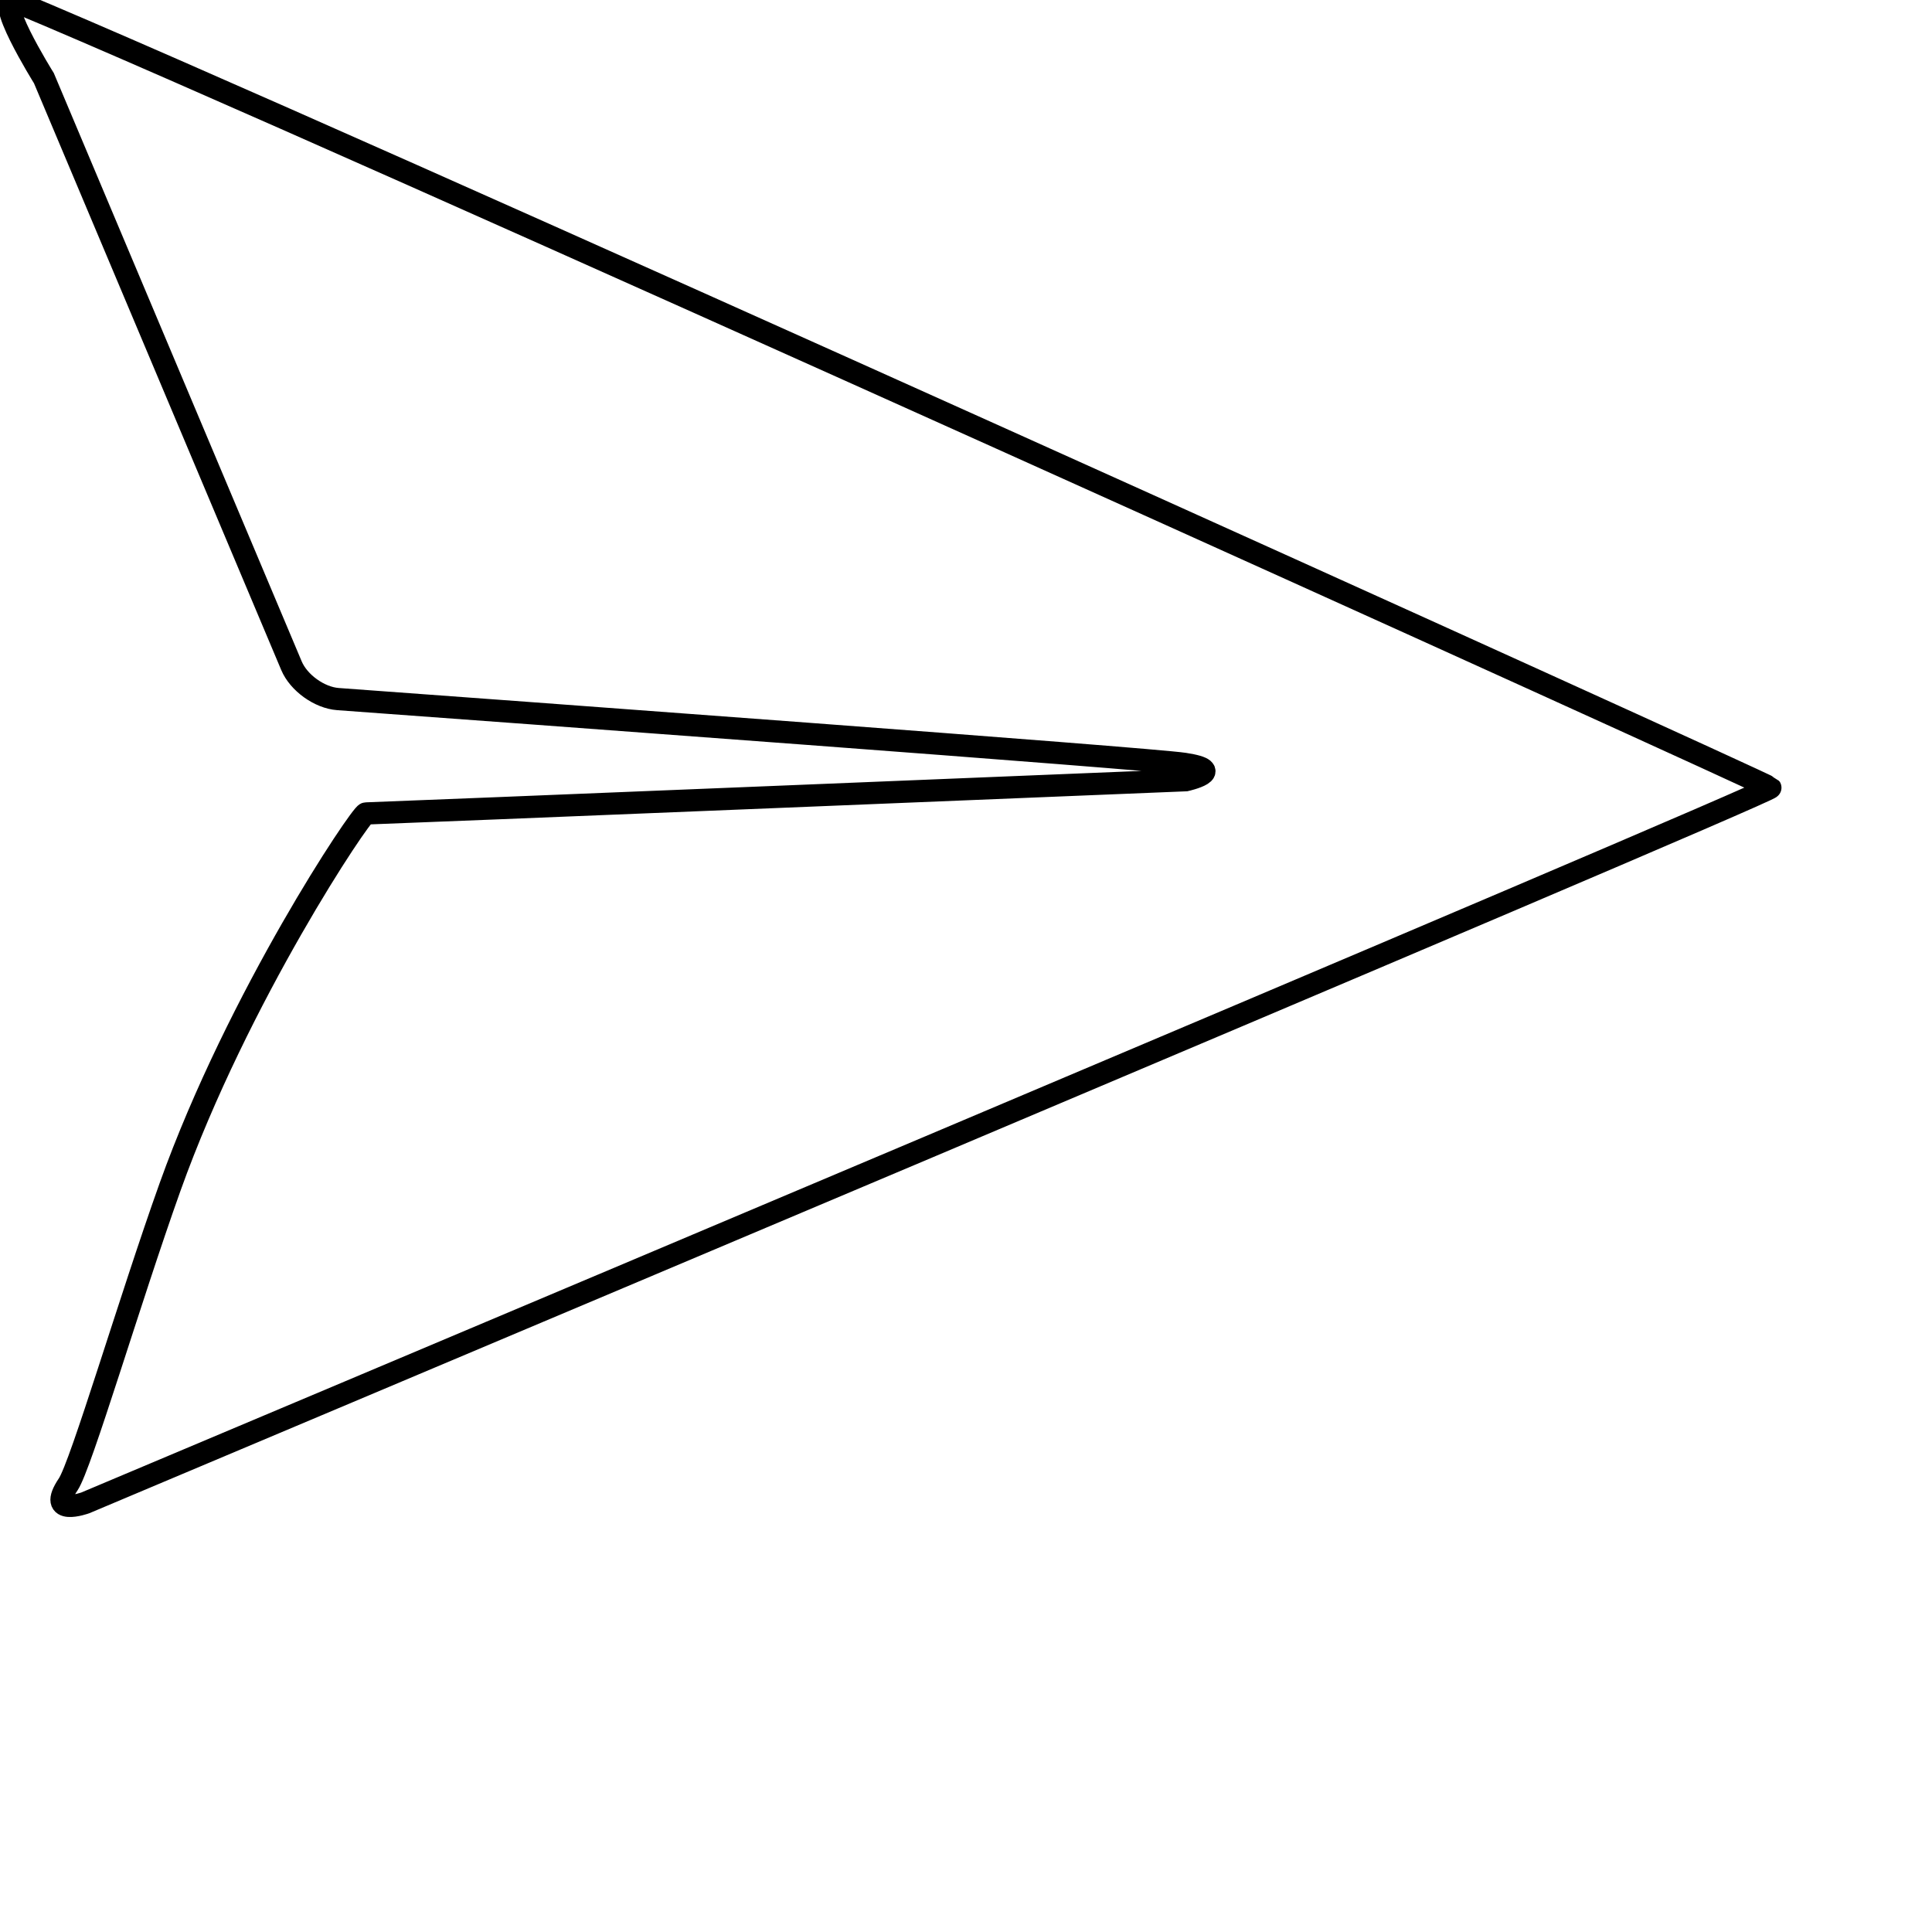 <?xml version="1.0" encoding="UTF-8" standalone="no"?>
<!-- Created with Inkscape (http://www.inkscape.org/) -->

<svg
   width="50"
   height="50"
   viewBox="0 0 50 50"
   version="1.1"
   id="svg1"
   inkscape:version="1.3.2 (091e20ef0f, 2023-11-25, custom)"
   sodipodi:docname="webmaaku_send_message_icon.svg"
   xmlns:inkscape="http://www.inkscape.org/namespaces/inkscape"
   xmlns:sodipodi="http://sodipodi.sourceforge.net/DTD/sodipodi-0.dtd"
   xmlns="http://www.w3.org/2000/svg"
   xmlns:svg="http://www.w3.org/2000/svg">
  <sodipodi:namedview
     id="namedview1"
     pagecolor="#343434"
     bordercolor="#eeeeee"
     borderopacity="0"
     inkscape:showpageshadow="0"
     inkscape:pageopacity="0"
     inkscape:pagecheckerboard="true"
     inkscape:deskcolor="#616161"
     inkscape:document-units="px"
     inkscape:zoom="10.622835"
     inkscape:cx="12.943814"
     inkscape:cy="27.487955"
     inkscape:window-width="2560"
     inkscape:window-height="1052"
     inkscape:window-x="1920"
     inkscape:window-y="0"
     inkscape:window-maximized="1"
     inkscape:current-layer="layer1" />
  <defs
     id="defs1">
    <inkscape:path-effect
       effect="fillet_chamfer"
       id="path-effect1"
       is_visible="true"
       lpeversion="1"
       nodesatellites_param="F,0,0,1,0,0,0,1 @ F,0,0,1,0,0,0,1 @ F,0,0,1,0,0,0,1 @ F,0,0,1,0,0,0,1 @ F,0,0,1,0,0,0,1 @ F,0,0,1,0,0,0,1 @ F,0,0,1,0,0,0,1 @ F,0,0,1,0,0,0,1 @ F,0,0,1,0,0,0,1 @ F,0,0,1,0,0.869,0,1"
       radius="0"
       unit="px"
       method="auto"
       mode="F"
       chamfer_steps="1"
       flexible="false"
       use_knot_distance="true"
       apply_no_radius="true"
       apply_with_radius="true"
       only_selected="false"
       hide_knots="false" />
  </defs>
  <g
     inkscape:label="Layer 1"
     inkscape:groupmode="layer"
     id="layer1">
    <path
       style="fill:none;fill-rule:nonzero;stroke:#000000;stroke-width:0.575;stroke-dasharray:none;stroke-opacity:1"
       d="m 1.136,2.023 c 0,0 -1.41,-2.261 -0.681,-1.958 C 7.86,3.14 45.744,20.288 45.817,20.385 45.898,20.491 2.208,38.894 2.208,38.894 c 0,0 -1.011,0.365 -0.444,-0.477 0.334,-0.496 1.595,-4.783 2.637,-7.698 1.765,-4.935 4.944,-9.667 5.07,-9.667 0.202,0 21.217,-0.86 21.217,-0.86 0,0 1.111,-0.25 -0.04,-0.424 C 29.733,19.629 12.798,18.388 8.746,18.092 8.268,18.057 7.729,17.671 7.543,17.228 Z"
       id="path1"
       sodipodi:nodetypes="csscssscscc"
       inkscape:path-effect="#path-effect1"
       inkscape:original-d="m 1.1363858,2.0227688 c 0,0 -1.41023141,-2.26137766 -0.68077897,-1.95840417 C 7.8595857,3.1395619 45.74394,20.288201 45.817448,20.384757 45.898193,20.490833 2.2081654,38.893969 2.2081654,38.893969 c 0,0 -1.0113312,0.364721 -0.4441781,-0.477308 0.3338618,-0.495671 1.5949147,-4.782622 2.63726,-7.697623 1.7646862,-4.93508 4.9435579,-9.667405 5.0704825,-9.667405 0.2018953,0 21.2172532,-0.859524 21.2172532,-0.859524 0,0 1.111157,-0.249633 -0.04038,-0.424281 C 29.607644,19.60995 7.8805494,18.029185 7.8805494,18.029185 Z" />
  </g>
</svg>
